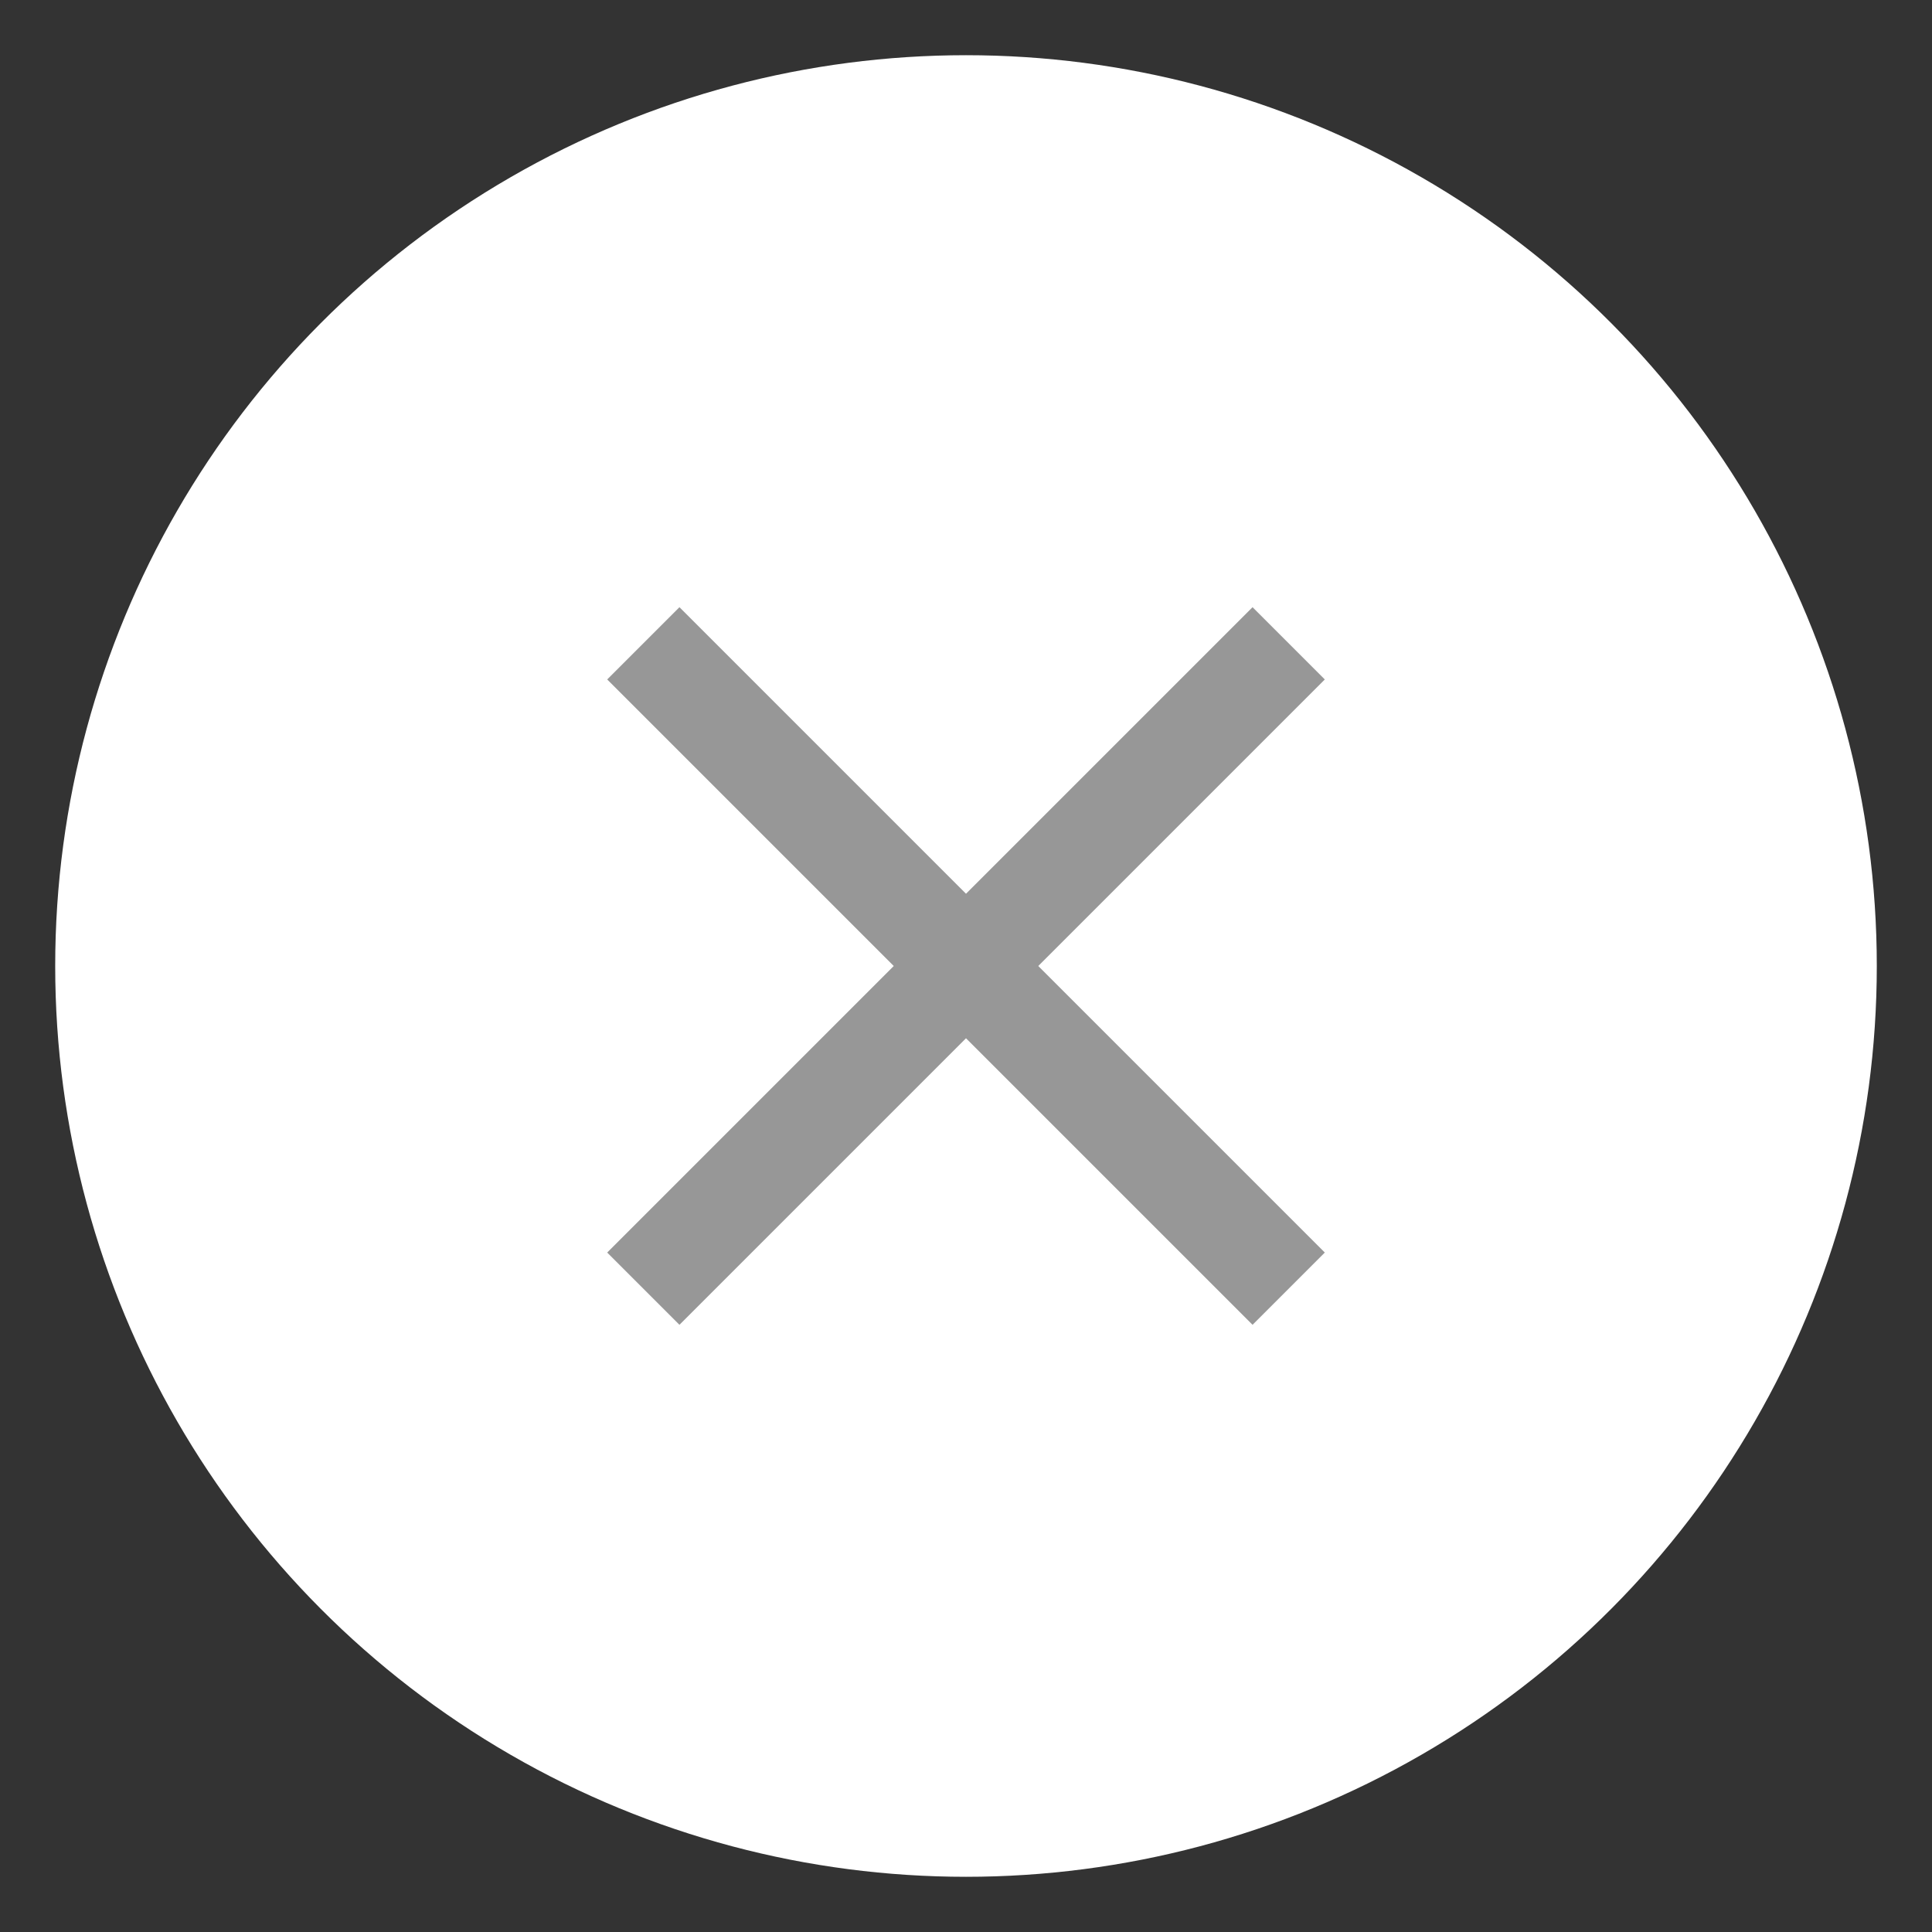 <?xml version="1.0" encoding="UTF-8"?>
<svg width="35px" height="35px" viewBox="0 0 35 35" version="1.1" xmlns="http://www.w3.org/2000/svg" xmlns:xlink="http://www.w3.org/1999/xlink">
    <rect x="0" y="0" width="35" height="35" fill="#333333" stroke="none"/>
    <!-- Generator: Sketch 47.1 (45422) - http://www.bohemiancoding.com/sketch -->
    <title>1080p</title>
    <desc>Created with Sketch.</desc>
    <defs></defs>
    <g id="Page-1" stroke="none" stroke-width="1" fill="none" fill-rule="evenodd">
        <g id="1080p">
            <circle id="Oval" fill="#FFFFFF" cx="17.5" cy="17.5" r="16.5"></circle>
            <polygon id="Page-1" fill="#979797" points="24 12.309 18.809 17.5 24 22.691 22.691 24 17.5 18.809 12.309 24 11 22.691 16.191 17.5 11 12.309 12.309 11 17.5 16.191 22.691 11"></polygon>
        </g>
    </g>
</svg>
